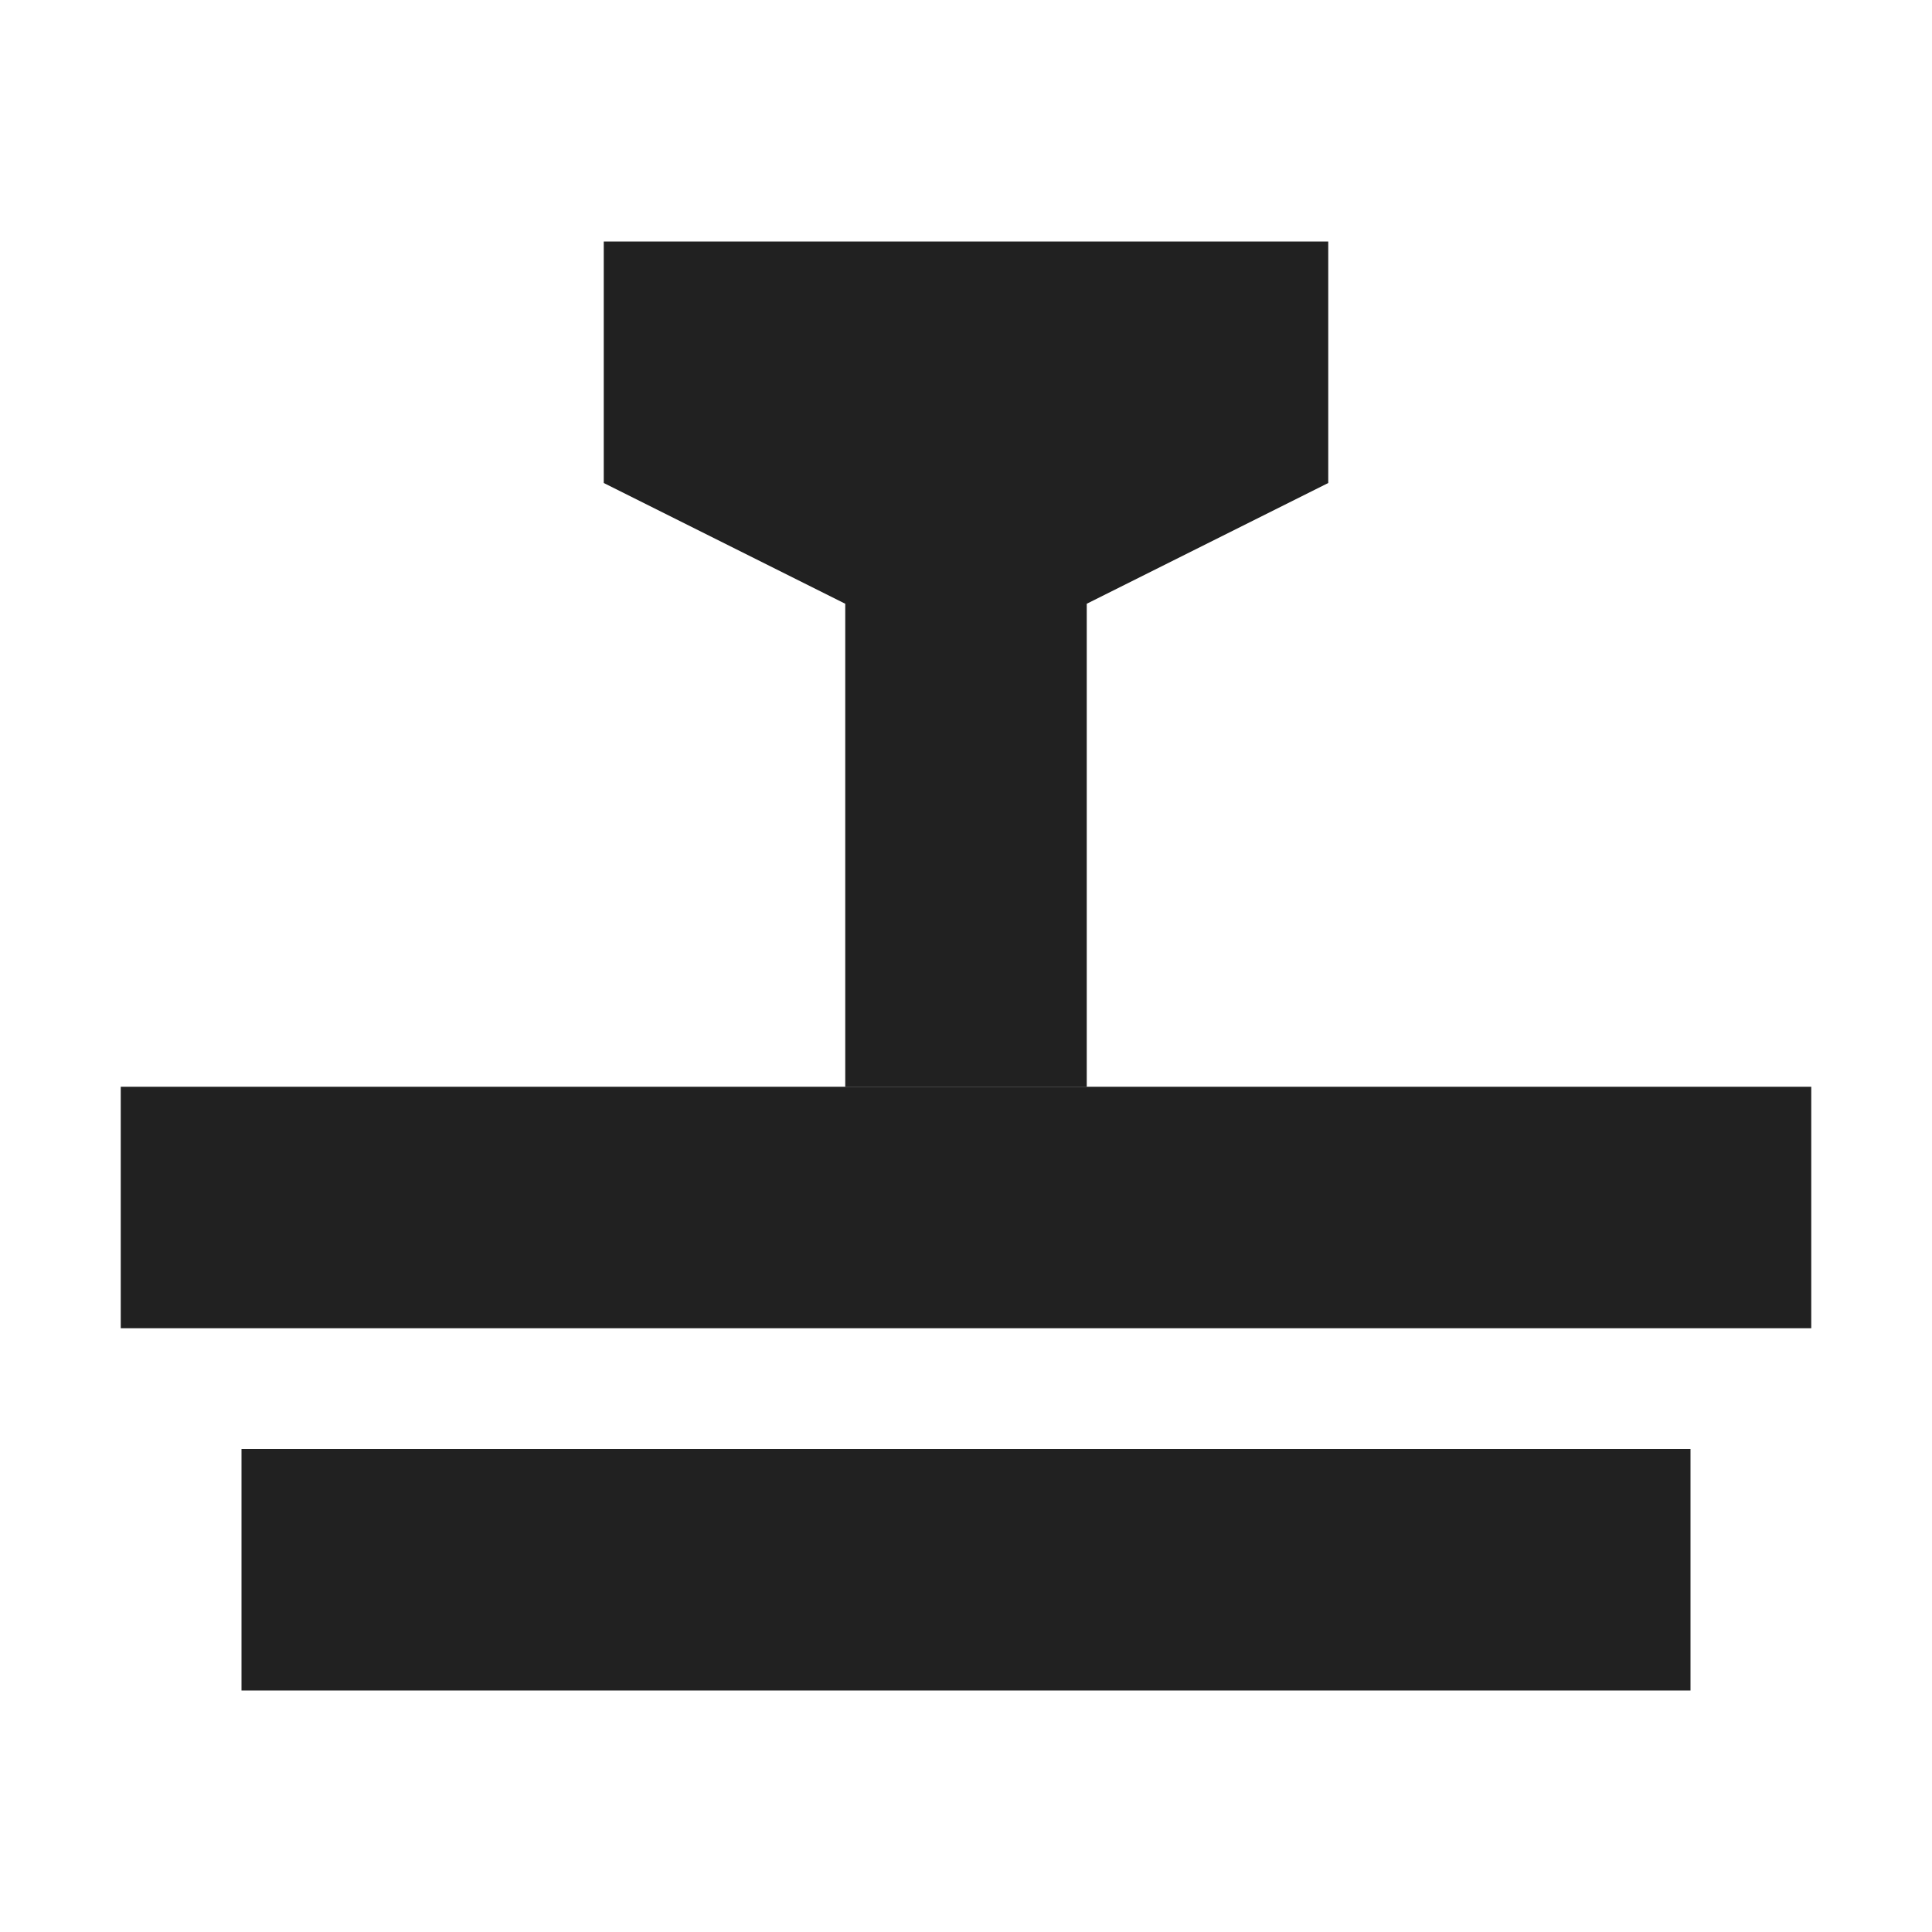 <svg width="16" height="16" viewBox="0 0 16 16" fill="none" xmlns="http://www.w3.org/2000/svg">
  <style>
    rect, path {
      fill: black;
      fill-opacity: .87;
    }
  </style>
  <rect x="1" y="9" width="14" height="2" />
  <rect x="2" y="12" width="12" height="2" />
  <path d="M11 2H5V4L7 5V9H9V5L11 4V2Z" />
</svg>
